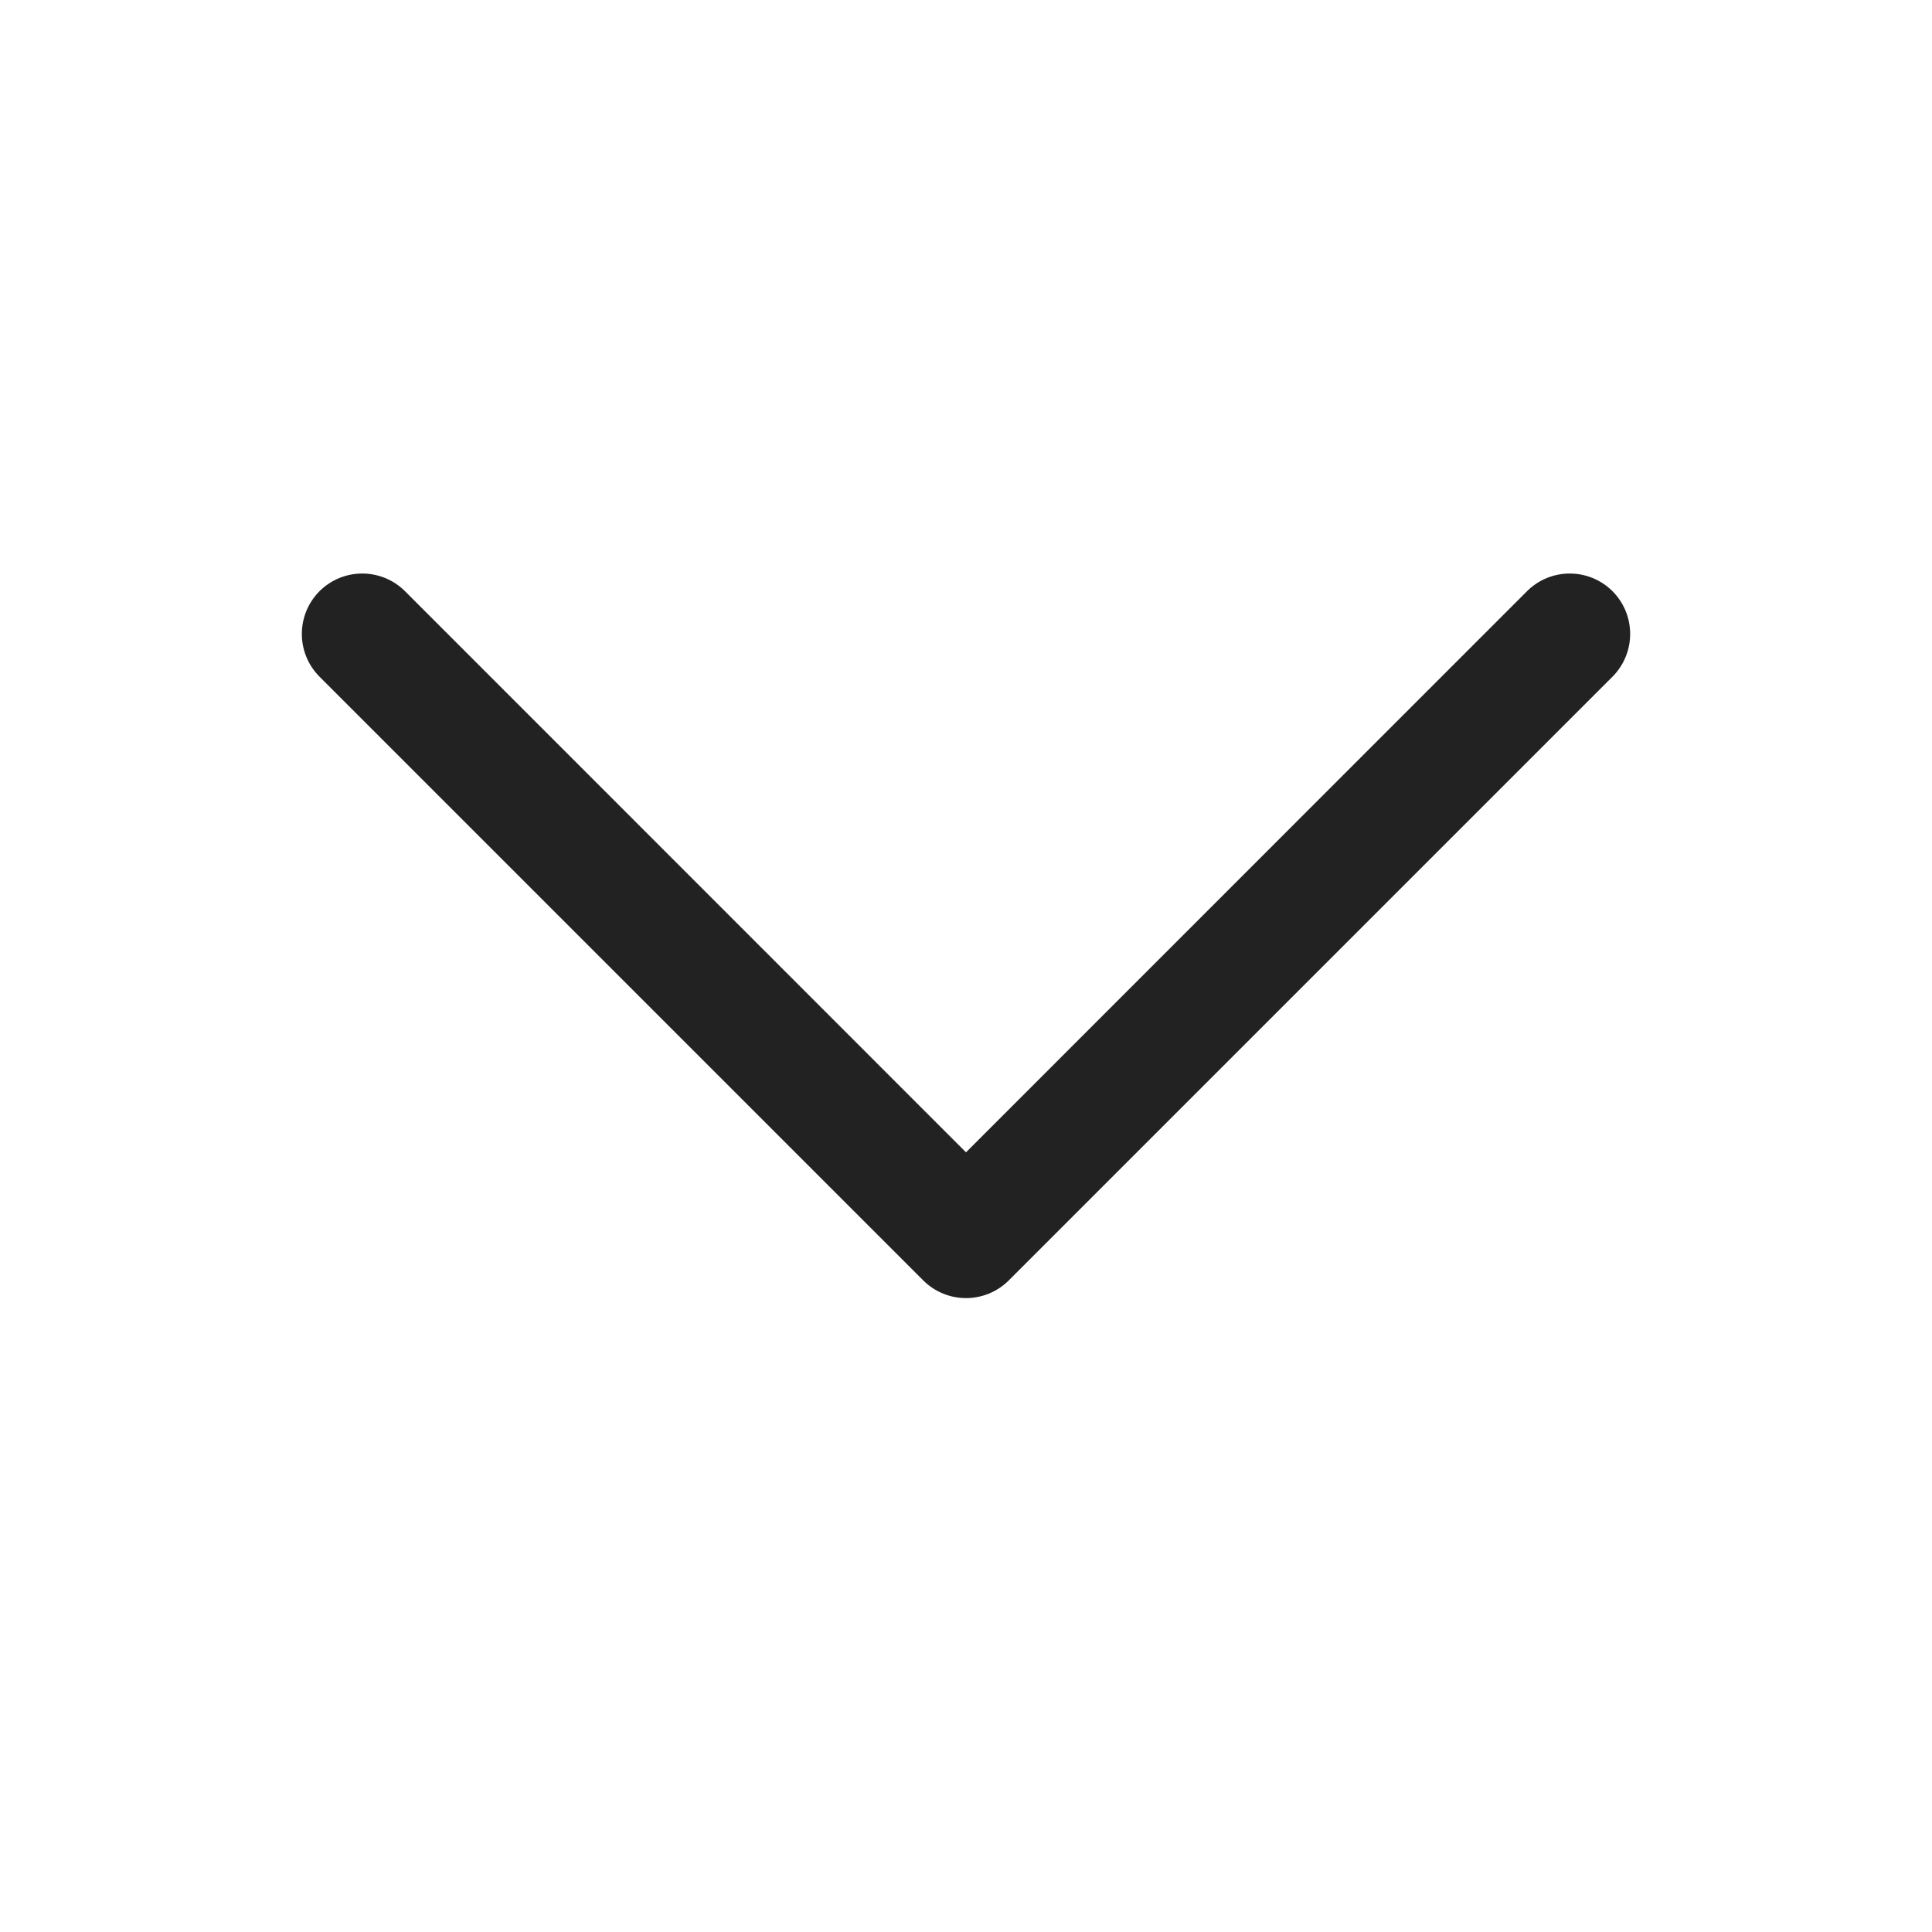 <svg width="16" height="16" viewBox="0 0 16 16" fill="none" xmlns="http://www.w3.org/2000/svg">
<path fill-rule="evenodd" clip-rule="evenodd" d="M13.354 4.896C13.549 5.092 13.549 5.408 13.354 5.604L8.354 10.604C8.158 10.799 7.842 10.799 7.646 10.604L2.646 5.604C2.451 5.408 2.451 5.092 2.646 4.896C2.842 4.701 3.158 4.701 3.354 4.896L8 9.543L12.646 4.896C12.842 4.701 13.158 4.701 13.354 4.896Z" fill="#222222"/>
</svg>
